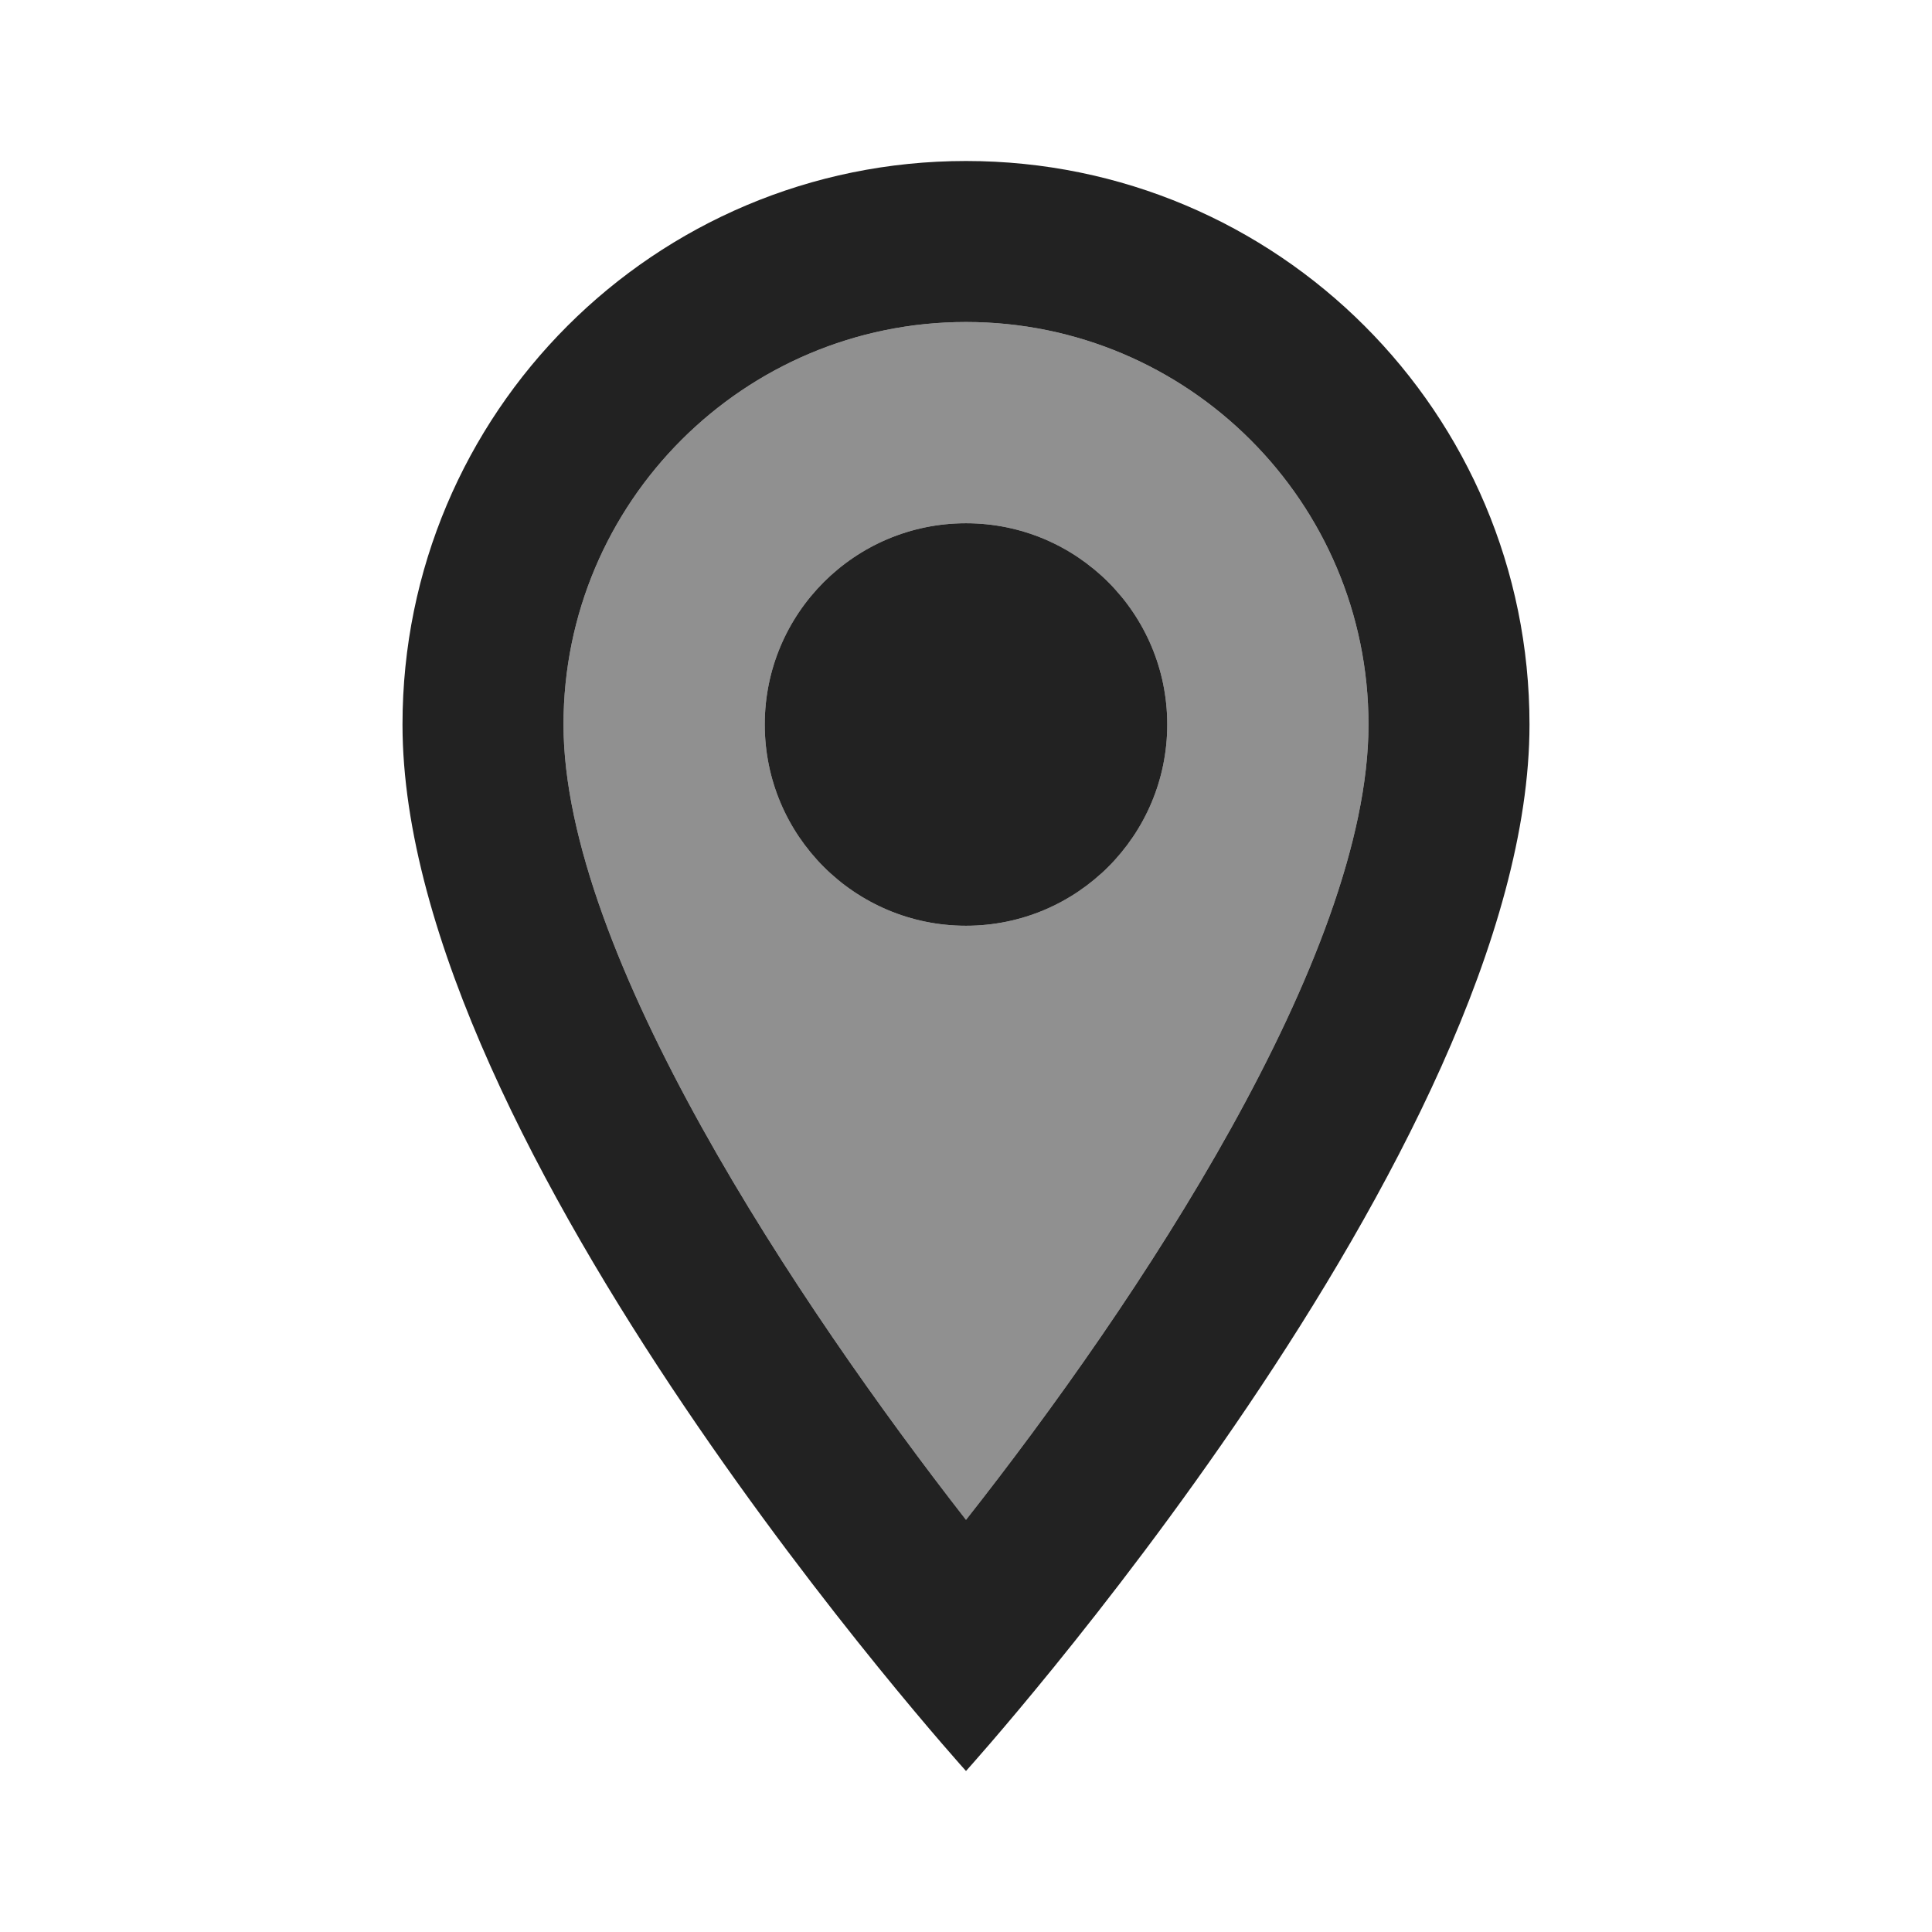 <svg width="36" height="36" viewBox="0 0 36 36" fill="none" xmlns="http://www.w3.org/2000/svg">
<g id="place_24px">
<g id="&#226;&#134;&#179; Light Color">
<path id="Mask" opacity="0.5" fill-rule="evenodd" clip-rule="evenodd" d="M18 6C22.14 6 25.5 9.36 25.5 13.5C25.5 17.82 21.18 24.285 18 28.32C14.88 24.315 10.5 17.775 10.5 13.5C10.5 9.36 13.86 6 18 6ZM18 9.75C15.93 9.75 14.25 11.43 14.25 13.5C14.25 15.57 15.93 17.25 18 17.25C20.07 17.25 21.75 15.57 21.75 13.5C21.75 11.43 20.07 9.75 18 9.75Z" fill="#222222"/>
</g>
<g id="&#226;&#134;&#179; Dark Color">
<path id="Mask_2" fill-rule="evenodd" clip-rule="evenodd" d="M18 3C23.805 3 28.5 7.695 28.5 13.5C28.5 21.375 18 33 18 33C18 33 7.5 21.375 7.5 13.5C7.5 7.695 12.195 3 18 3ZM25.5 13.5C25.5 9.36 22.14 6 18 6C13.86 6 10.5 9.36 10.5 13.5C10.5 17.775 14.88 24.315 18 28.32C21.18 24.285 25.5 17.82 25.5 13.5Z" fill="#222222"/>
</g>
<g id="&#226;&#134;&#179; Dark Color_2">
<path id="Mask_3" d="M18 17.25C20.071 17.25 21.75 15.571 21.75 13.5C21.75 11.429 20.071 9.75 18 9.75C15.929 9.75 14.25 11.429 14.25 13.5C14.25 15.571 15.929 17.25 18 17.25Z" fill="#222222"/>
</g>
</g>
</svg>
